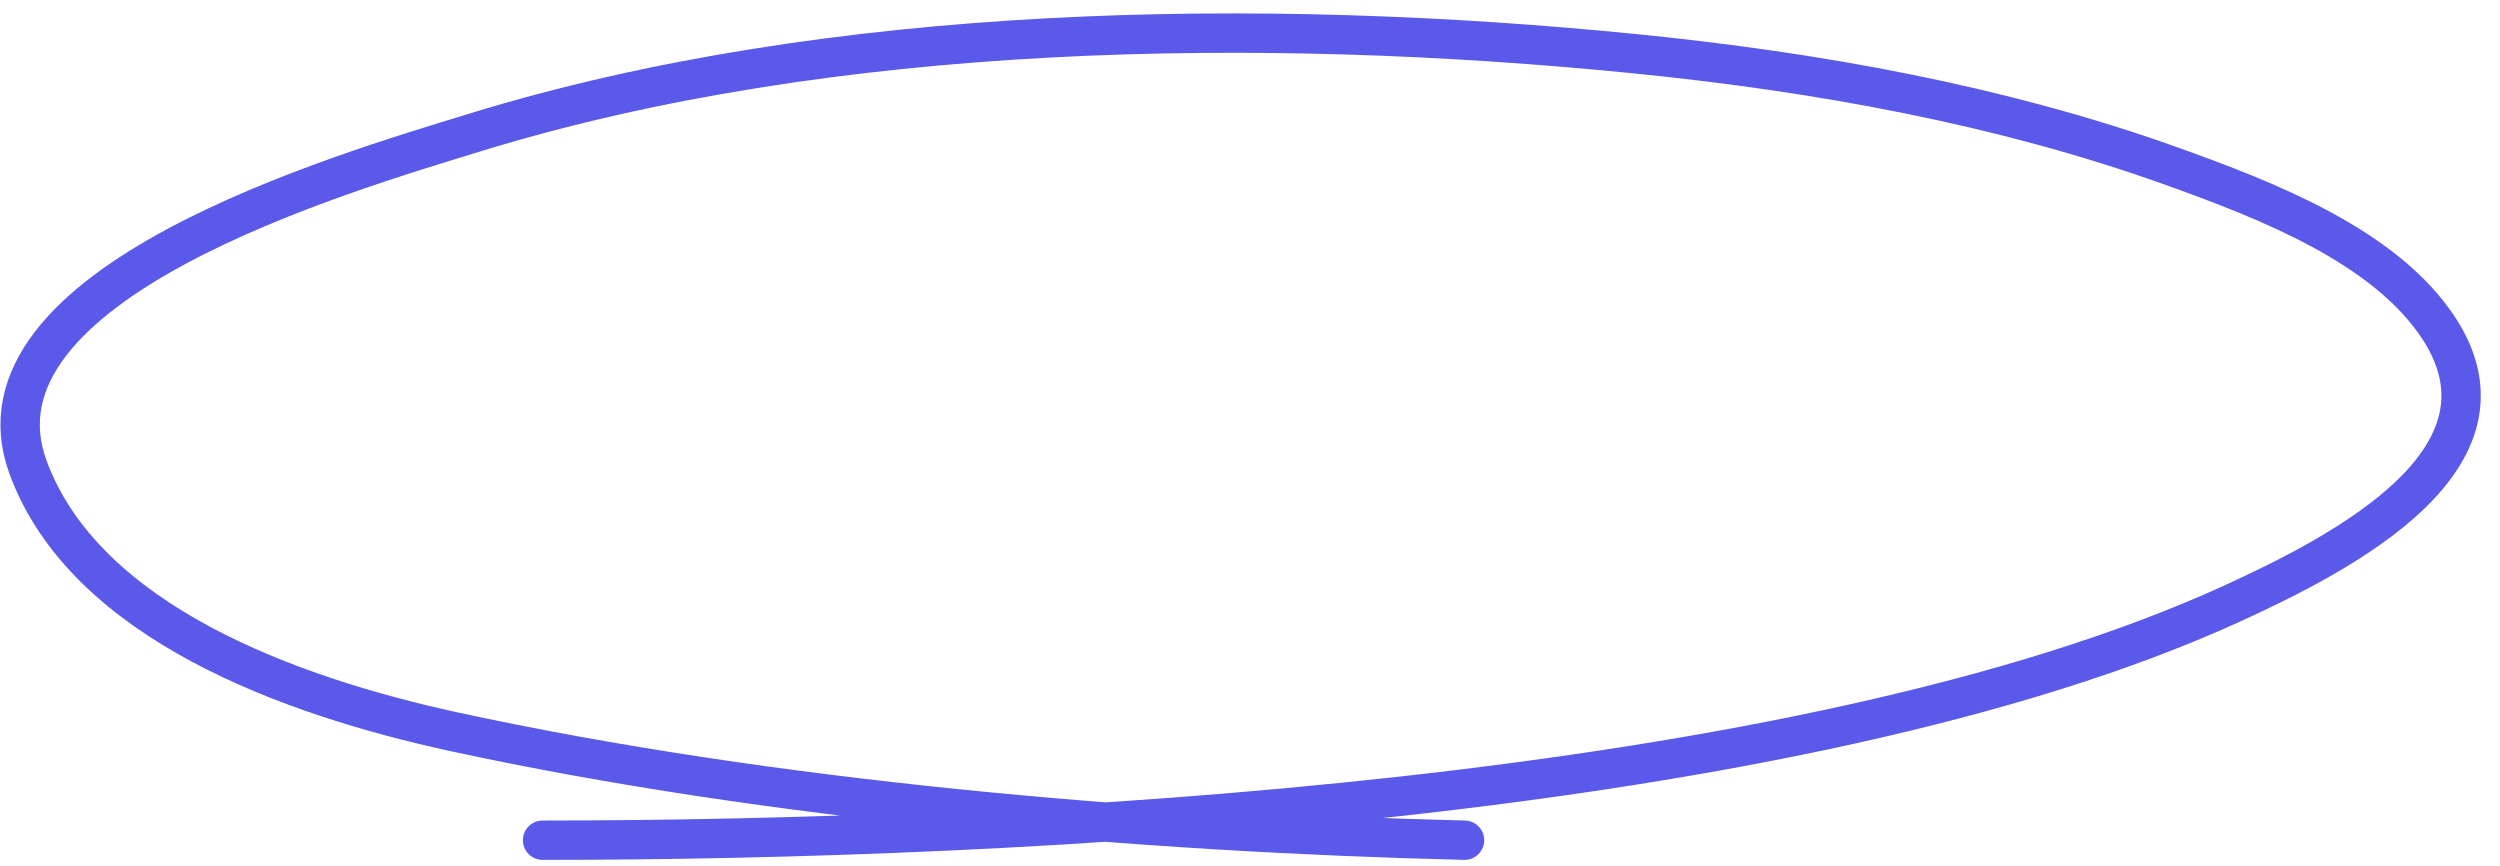 <svg width="127" height="44" viewBox="0 0 127 44" fill="none" xmlns="http://www.w3.org/2000/svg">
<path d="M27.563 42.682C51.67 42.682 91.4 40.7 113.35 30.68C119.143 28.035 128.216 23.288 123.894 16.677C121.166 12.504 115.157 10.173 110.273 8.425C101.641 5.336 92.312 3.655 83.063 2.73C64.125 0.836 42.281 1.142 24.124 6.731C17.359 8.813 -2.025 14.435 1.433 23.762C4.335 31.588 14.69 35.359 23.099 37.181C39.138 40.657 57.968 42.286 74.397 42.682" stroke="#5B59E9" stroke-width="2" stroke-linecap="round"/>
</svg>
